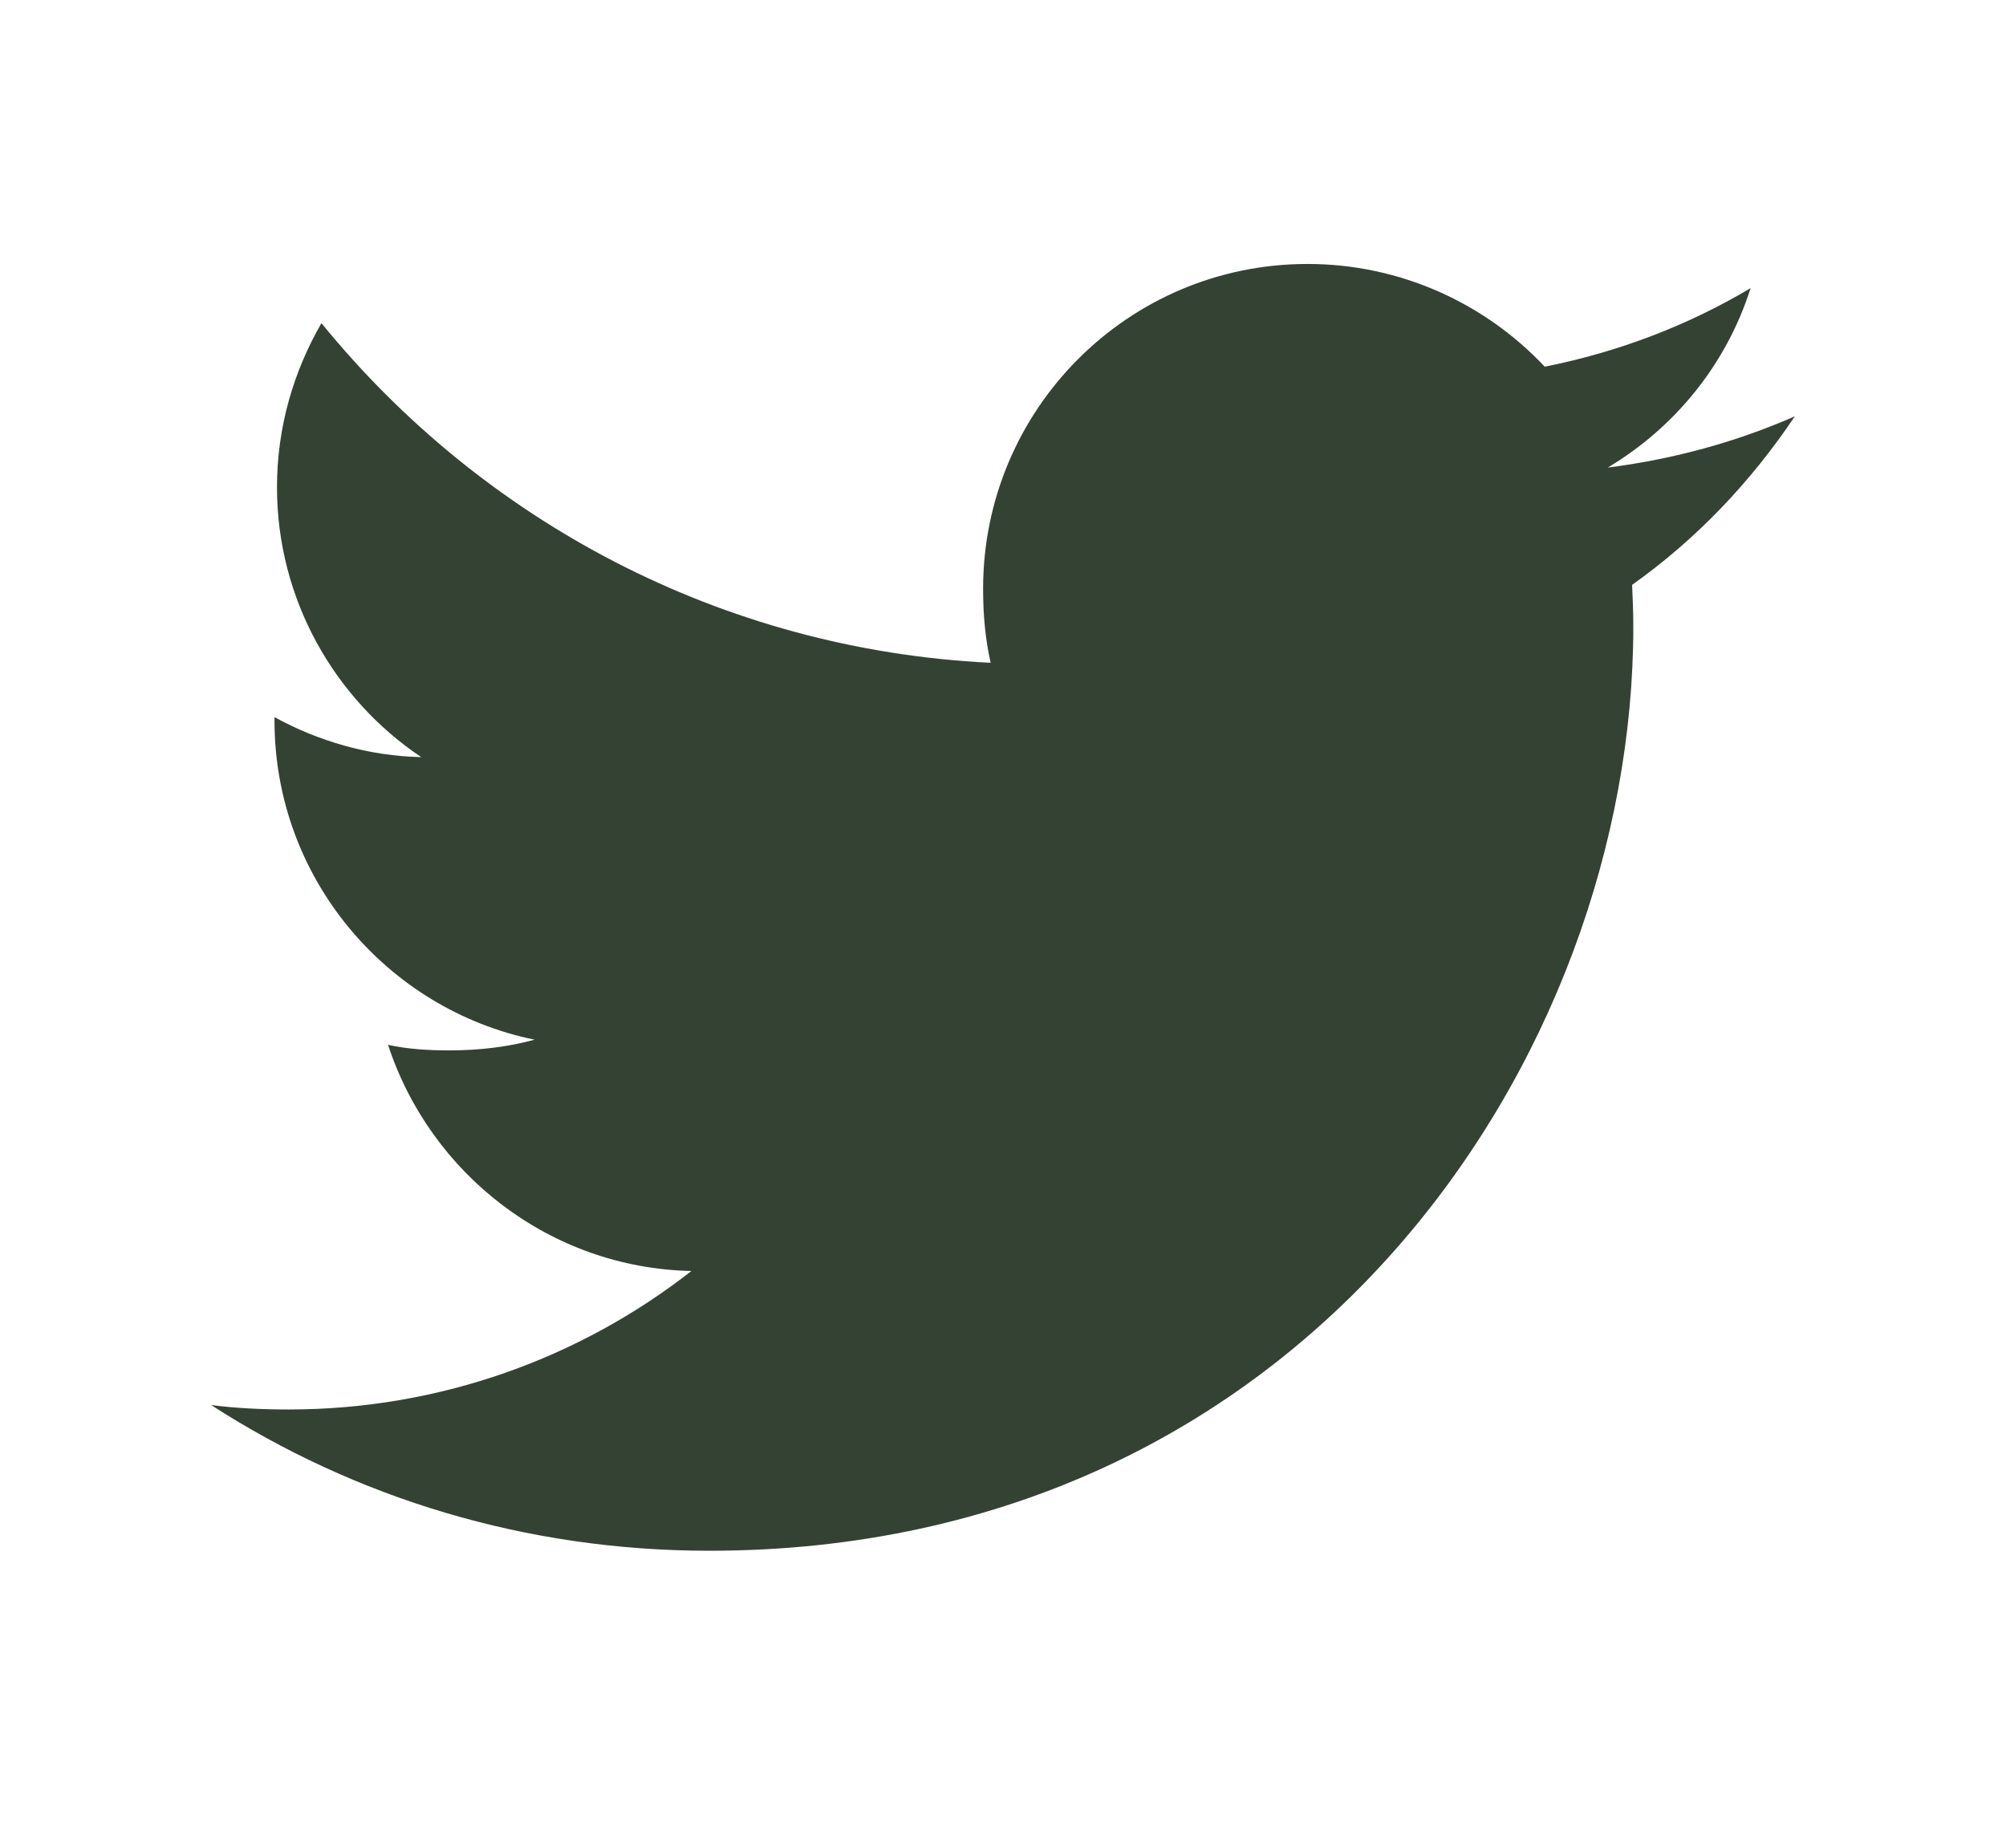 <?xml version="1.0" encoding="UTF-8"?>
<svg width="38px" height="35px" viewBox="0 0 38 35" version="1.1" xmlns="http://www.w3.org/2000/svg" xmlns:xlink="http://www.w3.org/1999/xlink">
    <!-- Generator: Sketch 49.2 (51160) - http://www.bohemiancoding.com/sketch -->
    <title>Fill 1</title>
    <desc>Created with Sketch.</desc>
    <defs>
        <filter x="-12.3%" y="-2.6%" width="124.6%" height="106.8%" filterUnits="objectBoundingBox" id="filter-1">
            <feOffset dx="0" dy="2" in="SourceAlpha" result="shadowOffsetOuter1"></feOffset>
            <feGaussianBlur stdDeviation="2.5" in="shadowOffsetOuter1" result="shadowBlurOuter1"></feGaussianBlur>
            <feColorMatrix values="0 0 0 0 0   0 0 0 0 0   0 0 0 0 0  0 0 0 0.145 0" type="matrix" in="shadowBlurOuter1" result="shadowMatrixOuter1"></feColorMatrix>
            <feMerge>
                <feMergeNode in="shadowMatrixOuter1"></feMergeNode>
                <feMergeNode in="SourceGraphic"></feMergeNode>
            </feMerge>
        </filter>
    </defs>
    <g id="Welcome" stroke="none" stroke-width="1" fill="none" fill-rule="evenodd">
        <g id="Home-Pseudostates-Copy-2" transform="translate(-15, -624)" fill="#344233">
            <g id="Group-6" filter="url(#filter-1)" transform="translate(-1, 429)">
                <g id="Group-5" transform="translate(20, 28)">
                    <path d="M30,172.886 C28.884,173.375 27.695,173.7 26.456,173.857 C27.731,173.096 28.704,171.899 29.162,170.458 C27.973,171.166 26.661,171.667 25.262,171.946 C24.133,170.744 22.524,170 20.769,170 C17.364,170 14.623,172.764 14.623,176.152 C14.623,176.64 14.664,177.108 14.766,177.555 C9.652,177.305 5.128,174.855 2.089,171.121 C1.558,172.042 1.247,173.096 1.247,174.23 C1.247,176.36 2.344,178.248 3.979,179.341 C2.991,179.323 2.021,179.036 1.2,178.584 L1.2,178.651 C1.2,181.64 3.332,184.123 6.127,184.694 C5.627,184.831 5.081,184.897 4.515,184.897 C4.121,184.897 3.724,184.874 3.351,184.792 C4.148,187.228 6.409,189.018 9.097,189.076 C7.005,190.713 4.348,191.699 1.472,191.699 C0.968,191.699 0.484,191.677 0,191.615 C2.724,193.372 5.953,194.375 9.435,194.375 C20.752,194.375 26.94,185 26.94,176.874 C26.94,176.602 26.93,176.339 26.917,176.079 C28.138,175.212 29.164,174.131 30,172.886 Z" id="Fill-1"></path>
                </g>
            </g>
        </g>
    </g>
</svg>